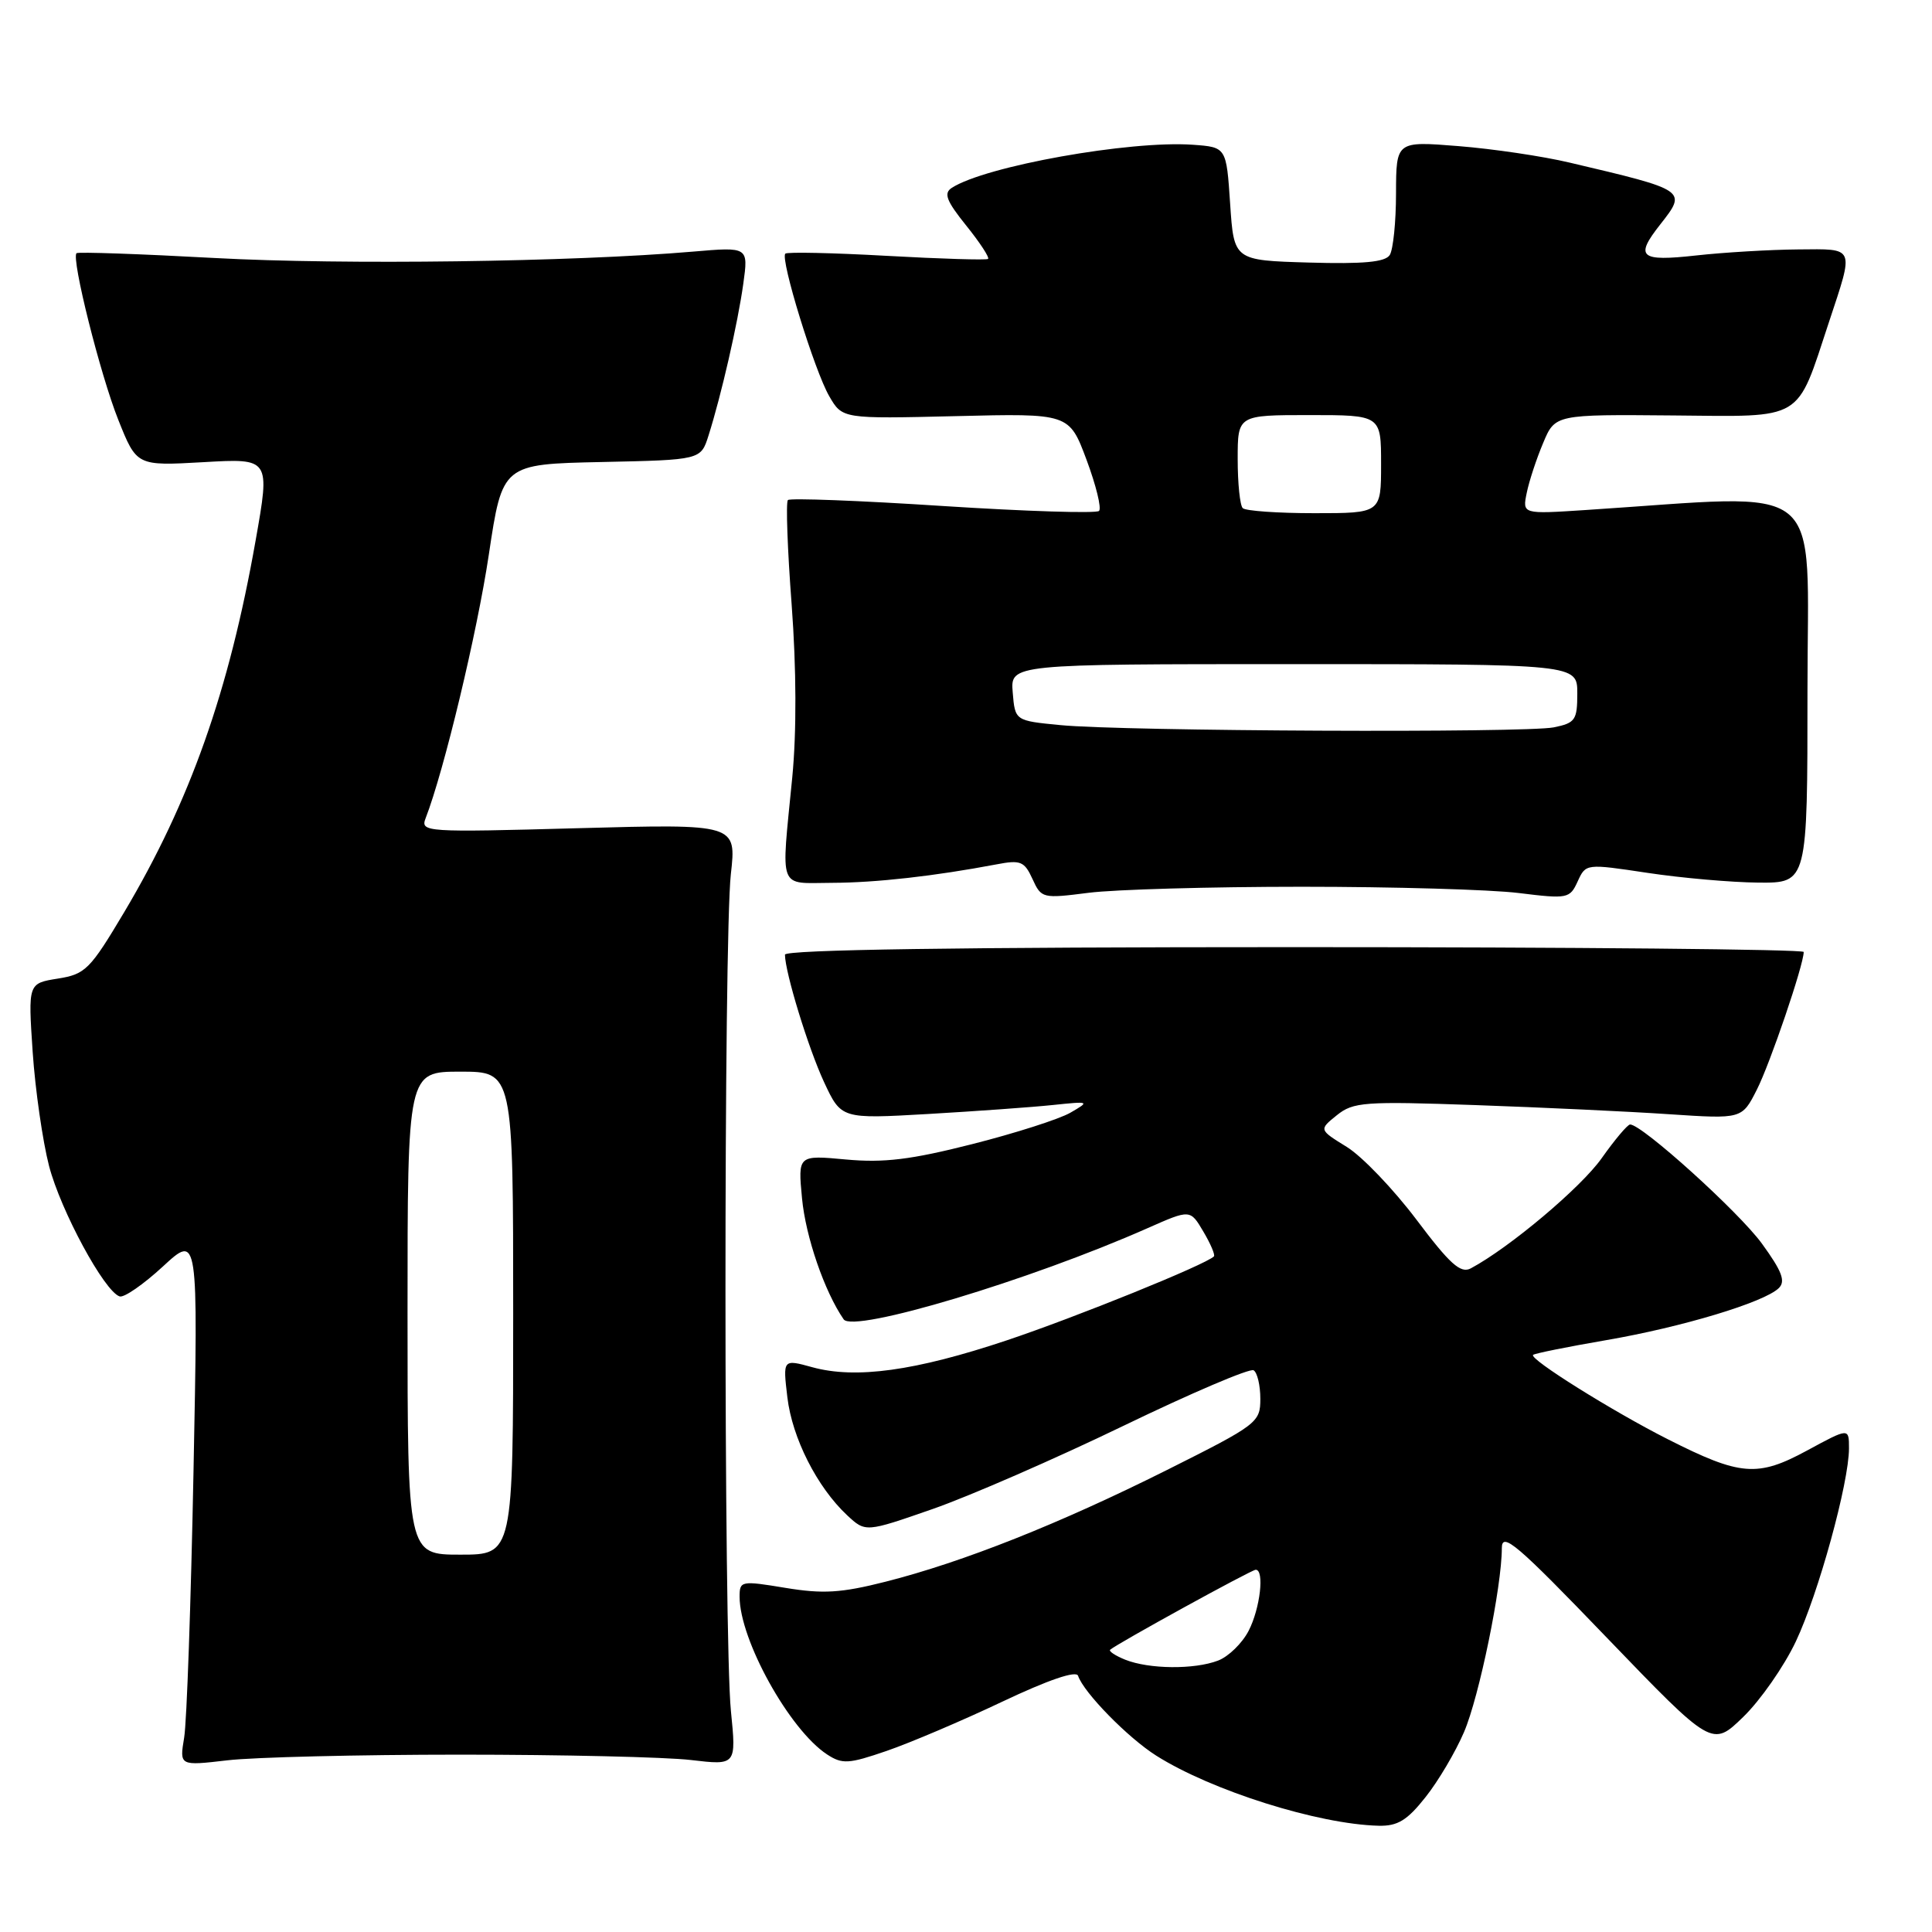 <?xml version="1.0" encoding="UTF-8" standalone="no"?>
<!DOCTYPE svg PUBLIC "-//W3C//DTD SVG 1.1//EN" "http://www.w3.org/Graphics/SVG/1.1/DTD/svg11.dtd" >
<svg xmlns="http://www.w3.org/2000/svg" xmlns:xlink="http://www.w3.org/1999/xlink" version="1.1" viewBox="0 0 256 256">
 <g >
 <path fill="currentColor"
d=" M 188.89 238.13 C 190.58 236.01 192.87 232.13 193.99 229.51 C 196.00 224.84 199.00 210.22 199.00 205.14 C 199.00 202.91 200.98 204.59 212.93 217.02 C 226.87 231.50 226.87 231.50 230.99 227.50 C 233.26 225.30 236.40 220.80 237.96 217.50 C 240.96 211.15 245.00 196.46 245.00 191.91 C 245.00 189.19 245.00 189.19 239.45 192.20 C 232.88 195.76 230.62 195.58 221.00 190.71 C 213.67 187.00 202.59 180.07 203.14 179.53 C 203.34 179.34 207.69 178.46 212.81 177.58 C 222.89 175.85 233.78 172.56 235.70 170.68 C 236.63 169.77 236.12 168.44 233.46 164.78 C 230.41 160.59 217.58 149.00 216.00 149.00 C 215.66 149.00 213.97 151.01 212.23 153.47 C 209.50 157.34 200.04 165.31 194.88 168.07 C 193.54 168.78 192.12 167.51 187.68 161.60 C 184.63 157.56 180.48 153.22 178.45 151.97 C 174.76 149.69 174.76 149.69 177.13 147.78 C 179.31 146.02 180.76 145.91 195.50 146.43 C 204.30 146.74 215.85 147.28 221.16 147.64 C 230.82 148.28 230.82 148.28 232.79 144.39 C 234.54 140.95 239.00 127.85 239.00 126.14 C 239.00 125.79 208.63 125.50 171.50 125.50 C 127.16 125.50 104.00 125.84 104.01 126.50 C 104.04 128.90 107.11 138.91 109.19 143.38 C 111.47 148.27 111.47 148.27 122.98 147.61 C 129.32 147.24 136.75 146.71 139.50 146.42 C 144.40 145.91 144.44 145.93 141.83 147.44 C 140.36 148.29 134.51 150.16 128.83 151.60 C 120.72 153.66 117.13 154.10 112.11 153.64 C 105.73 153.05 105.73 153.05 106.27 158.77 C 106.75 163.88 109.25 171.14 111.79 174.82 C 113.07 176.67 136.48 169.64 152.10 162.72 C 157.71 160.24 157.71 160.24 159.45 163.19 C 160.41 164.81 161.04 166.29 160.85 166.48 C 159.74 167.58 142.61 174.52 133.38 177.61 C 121.26 181.66 113.38 182.75 107.62 181.16 C 103.73 180.09 103.73 180.09 104.33 185.15 C 104.97 190.55 108.27 197.06 112.25 200.78 C 114.69 203.05 114.69 203.05 123.59 199.95 C 128.49 198.24 139.86 193.28 148.86 188.93 C 157.86 184.58 165.62 181.27 166.11 181.57 C 166.60 181.87 167.00 183.57 167.00 185.35 C 167.00 188.48 166.63 188.77 154.61 194.79 C 140.38 201.91 127.62 206.98 117.32 209.59 C 111.44 211.08 109.05 211.22 104.07 210.40 C 98.20 209.43 98.00 209.47 98.00 211.57 C 98.00 217.28 104.61 229.21 109.59 232.47 C 111.61 233.79 112.44 233.74 117.50 232.00 C 120.61 230.93 127.50 228.00 132.81 225.48 C 138.91 222.59 142.61 221.33 142.85 222.05 C 143.59 224.27 149.46 230.27 153.22 232.64 C 160.57 237.28 174.66 241.72 182.67 241.92 C 185.19 241.98 186.45 241.22 188.89 238.13 Z  M 61.00 232.50 C 74.47 232.50 88.22 232.82 91.54 233.21 C 97.57 233.92 97.57 233.92 96.85 226.71 C 95.89 217.21 95.89 124.40 96.84 115.84 C 97.59 109.17 97.59 109.17 76.63 109.74 C 56.29 110.30 55.69 110.26 56.40 108.41 C 58.83 102.15 63.23 83.80 64.77 73.50 C 66.57 61.50 66.57 61.50 79.72 61.22 C 92.86 60.94 92.86 60.94 93.88 57.72 C 95.58 52.36 97.77 42.79 98.49 37.60 C 99.17 32.71 99.17 32.71 91.83 33.34 C 75.78 34.71 45.55 35.11 28.50 34.19 C 18.60 33.65 10.34 33.36 10.14 33.55 C 9.42 34.23 13.28 49.63 15.67 55.62 C 18.11 61.74 18.11 61.74 26.95 61.24 C 35.80 60.73 35.80 60.73 33.87 71.62 C 30.35 91.59 25.17 106.22 16.45 120.88 C 11.93 128.47 11.32 129.09 7.66 129.67 C 3.72 130.30 3.72 130.30 4.33 139.40 C 4.67 144.41 5.65 151.20 6.50 154.50 C 8.05 160.43 13.82 171.11 15.85 171.78 C 16.43 171.98 19.01 170.19 21.58 167.82 C 26.26 163.50 26.26 163.50 25.64 195.00 C 25.30 212.33 24.75 228.19 24.40 230.25 C 23.78 233.99 23.78 233.99 30.14 233.25 C 33.64 232.84 47.52 232.50 61.00 232.50 Z  M 172.50 117.50 C 184.60 117.50 197.53 117.87 201.24 118.33 C 207.72 119.13 208.01 119.07 209.05 116.79 C 210.13 114.43 210.14 114.43 218.31 115.66 C 222.82 116.34 229.43 116.92 233.00 116.95 C 239.50 117.00 239.50 117.00 239.50 91.45 C 239.50 63.06 242.48 65.48 210.11 67.58 C 201.72 68.13 201.72 68.13 202.30 65.31 C 202.61 63.77 203.59 60.79 204.47 58.71 C 206.06 54.91 206.06 54.91 221.75 55.05 C 239.17 55.21 237.97 55.93 242.33 42.73 C 245.70 32.54 245.89 32.99 238.27 33.05 C 234.55 33.08 228.46 33.44 224.75 33.85 C 217.28 34.68 216.58 34.07 220.00 29.73 C 223.55 25.21 223.55 25.21 208.00 21.55 C 204.43 20.70 197.79 19.72 193.25 19.36 C 185.00 18.70 185.00 18.70 184.98 25.60 C 184.98 29.40 184.60 33.08 184.15 33.79 C 183.55 34.73 180.68 35.00 173.42 34.79 C 163.50 34.50 163.50 34.50 163.00 27.00 C 162.50 19.50 162.50 19.50 158.05 19.18 C 149.72 18.59 130.56 22.01 126.12 24.89 C 125.01 25.60 125.39 26.61 128.03 29.89 C 129.85 32.15 131.15 34.14 130.92 34.31 C 130.69 34.48 124.65 34.30 117.50 33.90 C 110.35 33.50 104.30 33.37 104.06 33.61 C 103.36 34.30 107.94 49.17 109.88 52.50 C 111.62 55.50 111.62 55.50 126.64 55.14 C 141.67 54.77 141.67 54.77 143.97 60.92 C 145.23 64.30 145.98 67.35 145.63 67.70 C 145.28 68.05 135.97 67.76 124.95 67.05 C 113.93 66.33 104.69 65.98 104.40 66.26 C 104.12 66.54 104.34 72.79 104.90 80.14 C 105.53 88.60 105.56 96.98 104.98 103.00 C 103.49 118.26 103.02 117.00 110.25 116.98 C 116.11 116.96 123.82 116.09 132.06 114.53 C 135.23 113.92 135.74 114.13 136.81 116.47 C 137.98 119.04 138.14 119.08 144.25 118.30 C 147.69 117.86 160.40 117.50 172.50 117.50 Z  M 149.10 219.92 C 147.79 219.39 146.89 218.80 147.10 218.60 C 148.00 217.80 165.82 208.00 166.39 208.00 C 167.57 208.00 166.98 213.13 165.45 216.09 C 164.60 217.74 162.77 219.52 161.39 220.04 C 158.24 221.24 152.26 221.18 149.10 219.92 Z  M 54.00 174.00 C 54.00 142.00 54.00 142.00 61.00 142.00 C 68.00 142.00 68.00 142.00 68.00 174.00 C 68.00 206.00 68.00 206.00 61.00 206.00 C 54.00 206.00 54.00 206.00 54.00 174.00 Z  M 140.50 96.08 C 134.50 95.50 134.50 95.50 134.19 91.75 C 133.88 88.00 133.88 88.00 171.44 88.00 C 209.00 88.00 209.00 88.00 209.00 91.88 C 209.00 95.42 208.73 95.80 205.88 96.38 C 202.08 97.13 148.89 96.90 140.50 96.08 Z  M 164.67 67.33 C 164.30 66.97 164.00 64.04 164.00 60.83 C 164.00 55.00 164.00 55.00 173.50 55.00 C 183.00 55.00 183.00 55.00 183.00 61.50 C 183.00 68.00 183.00 68.00 174.17 68.00 C 169.31 68.00 165.03 67.70 164.67 67.33 Z "/>
</g>
</svg>
